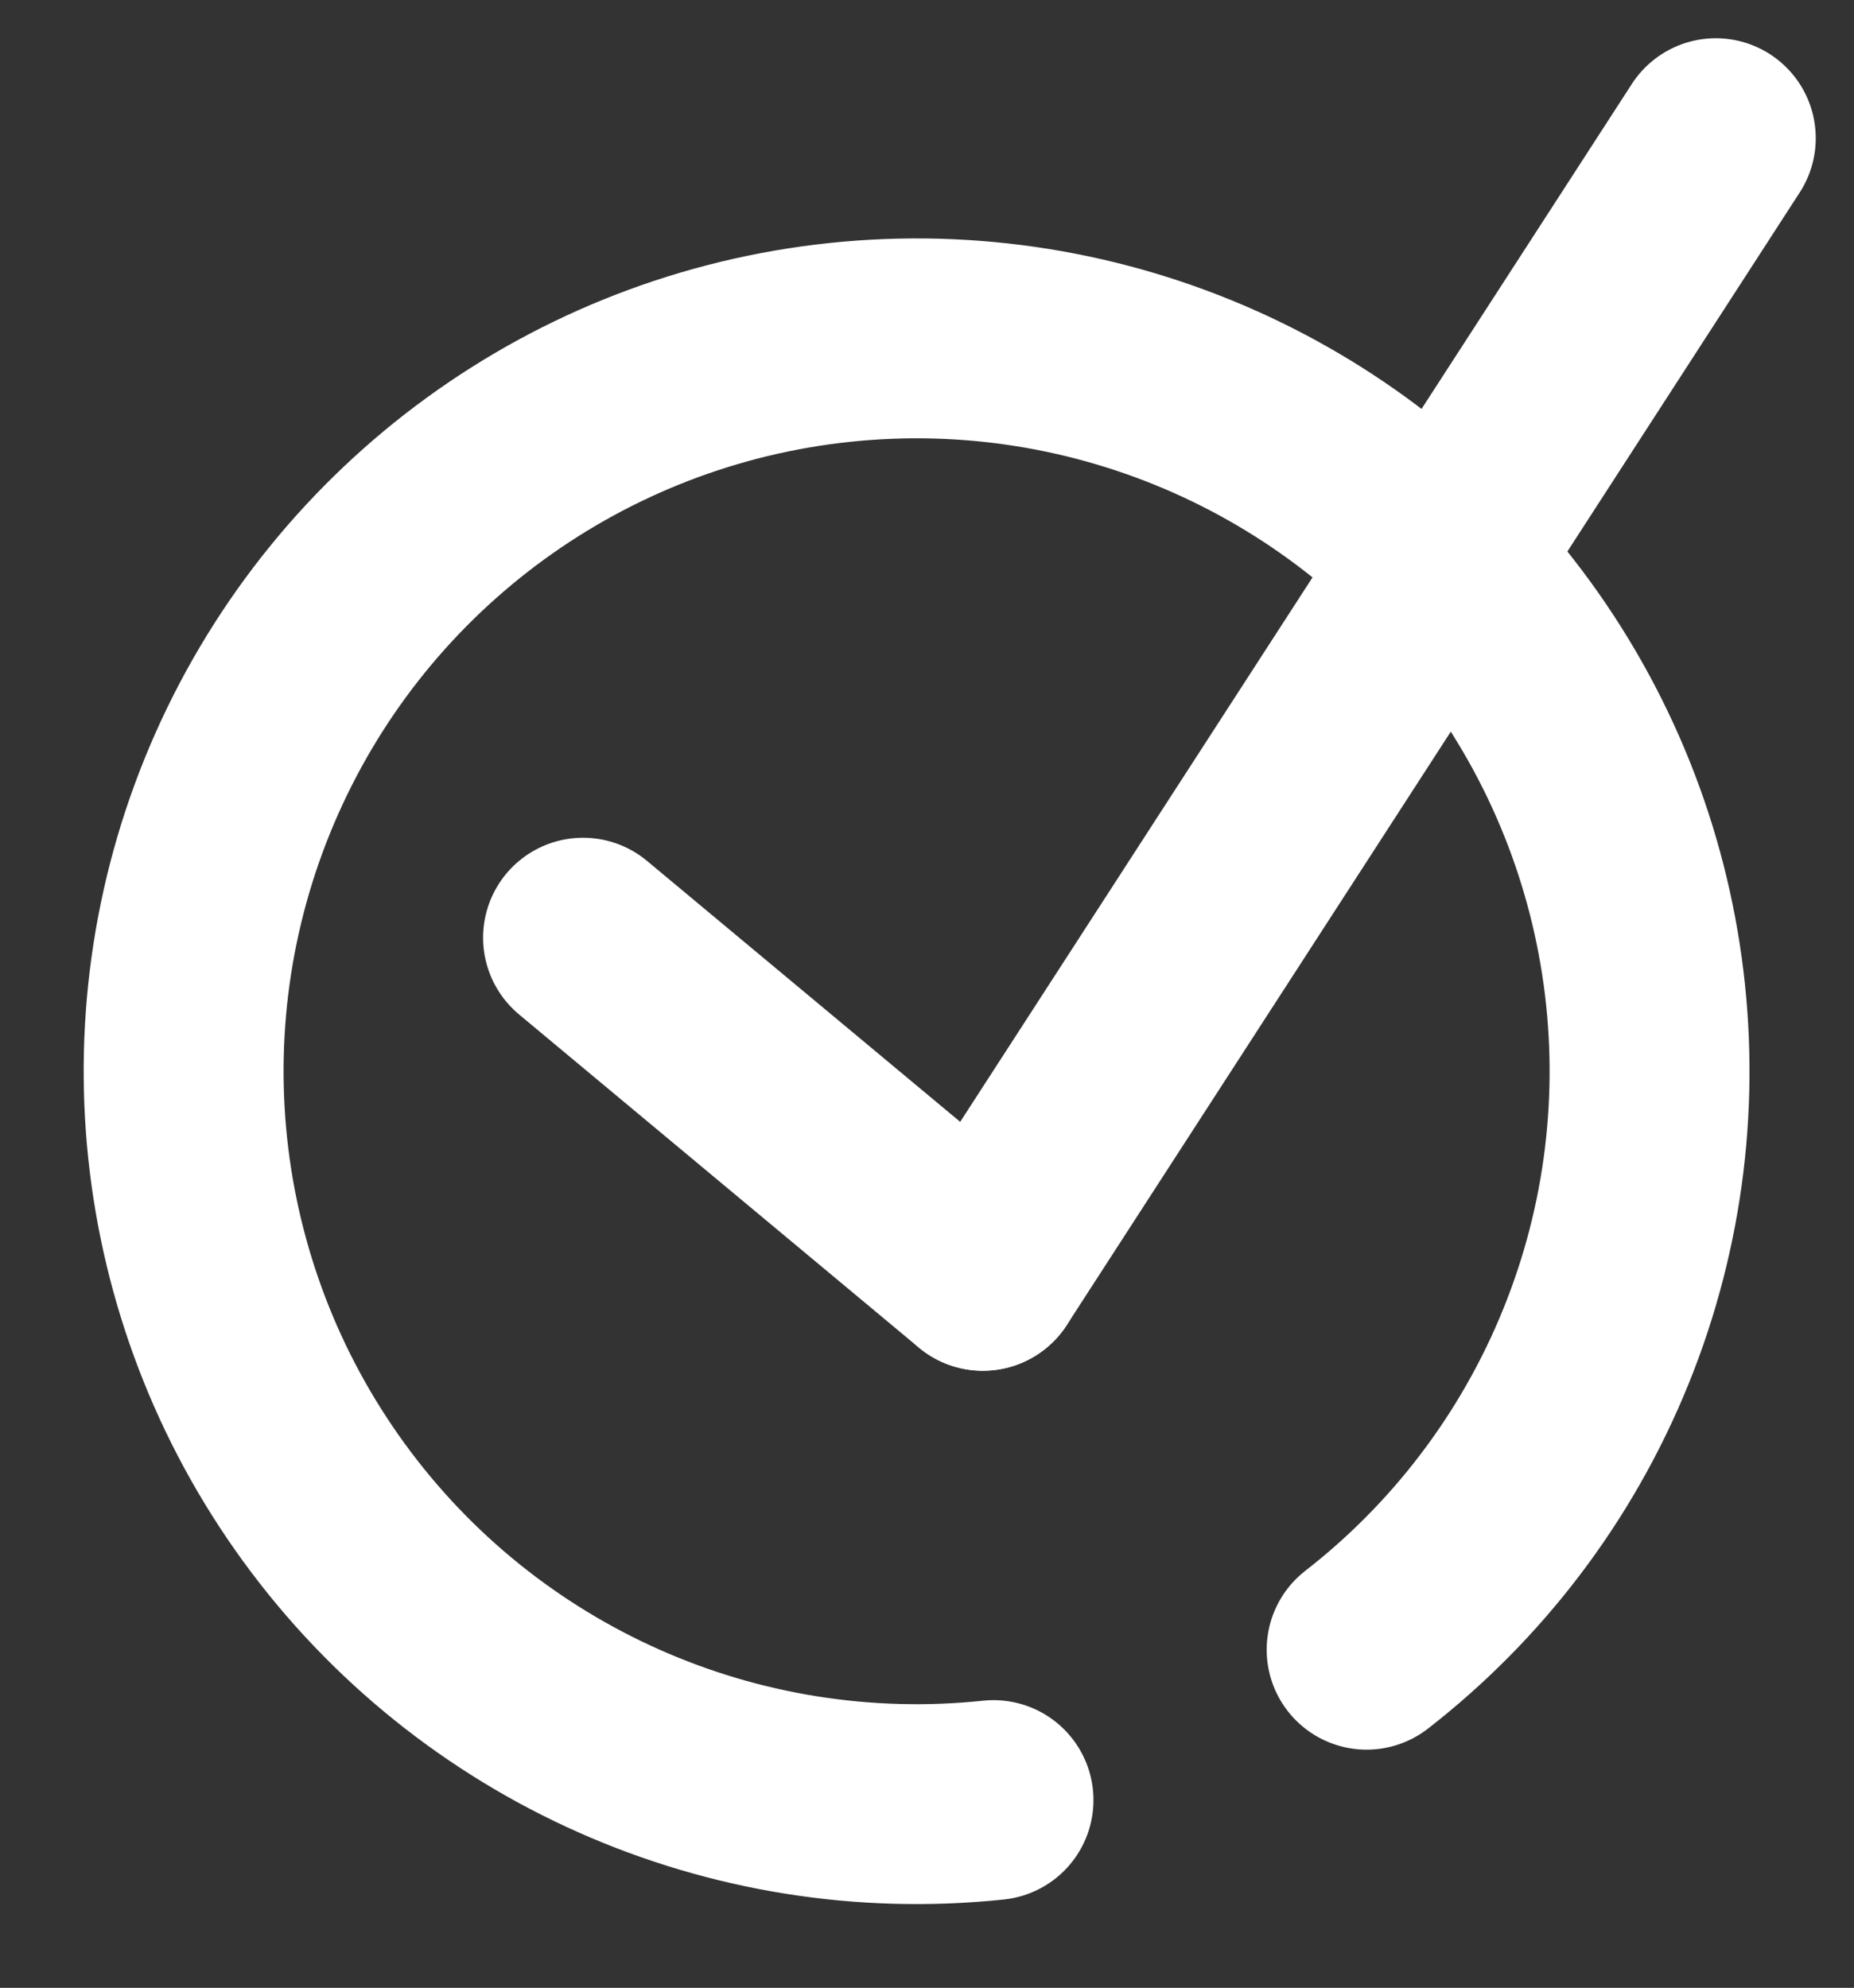 <svg xmlns="http://www.w3.org/2000/svg" width="27.824" height="29.836" viewBox="0 0 27.824 29.836"><rect x="0" y="0" width="27.824" height="29.836" fill="#333333" stroke="none"/><g transform="translate(-61.75 -542.426)"><g transform="translate(86.625 544.762) rotate(83.976)" fill="none" stroke="#fff" stroke-linecap="round" stroke-width="3" stroke-dasharray="63"><circle cx="12.5" cy="12.5" r="12.5" stroke="none"/><circle cx="12.5" cy="12.5" r="11" fill="none"/></g><line x2="6" y2="5" transform="translate(70.5 556.5)" fill="none" stroke="#fff" stroke-linecap="round" stroke-width="3"/><line x1="11" y2="17" transform="translate(76.5 544.5)" fill="none" stroke="#fff" stroke-linecap="round" stroke-width="3"/></g></svg>